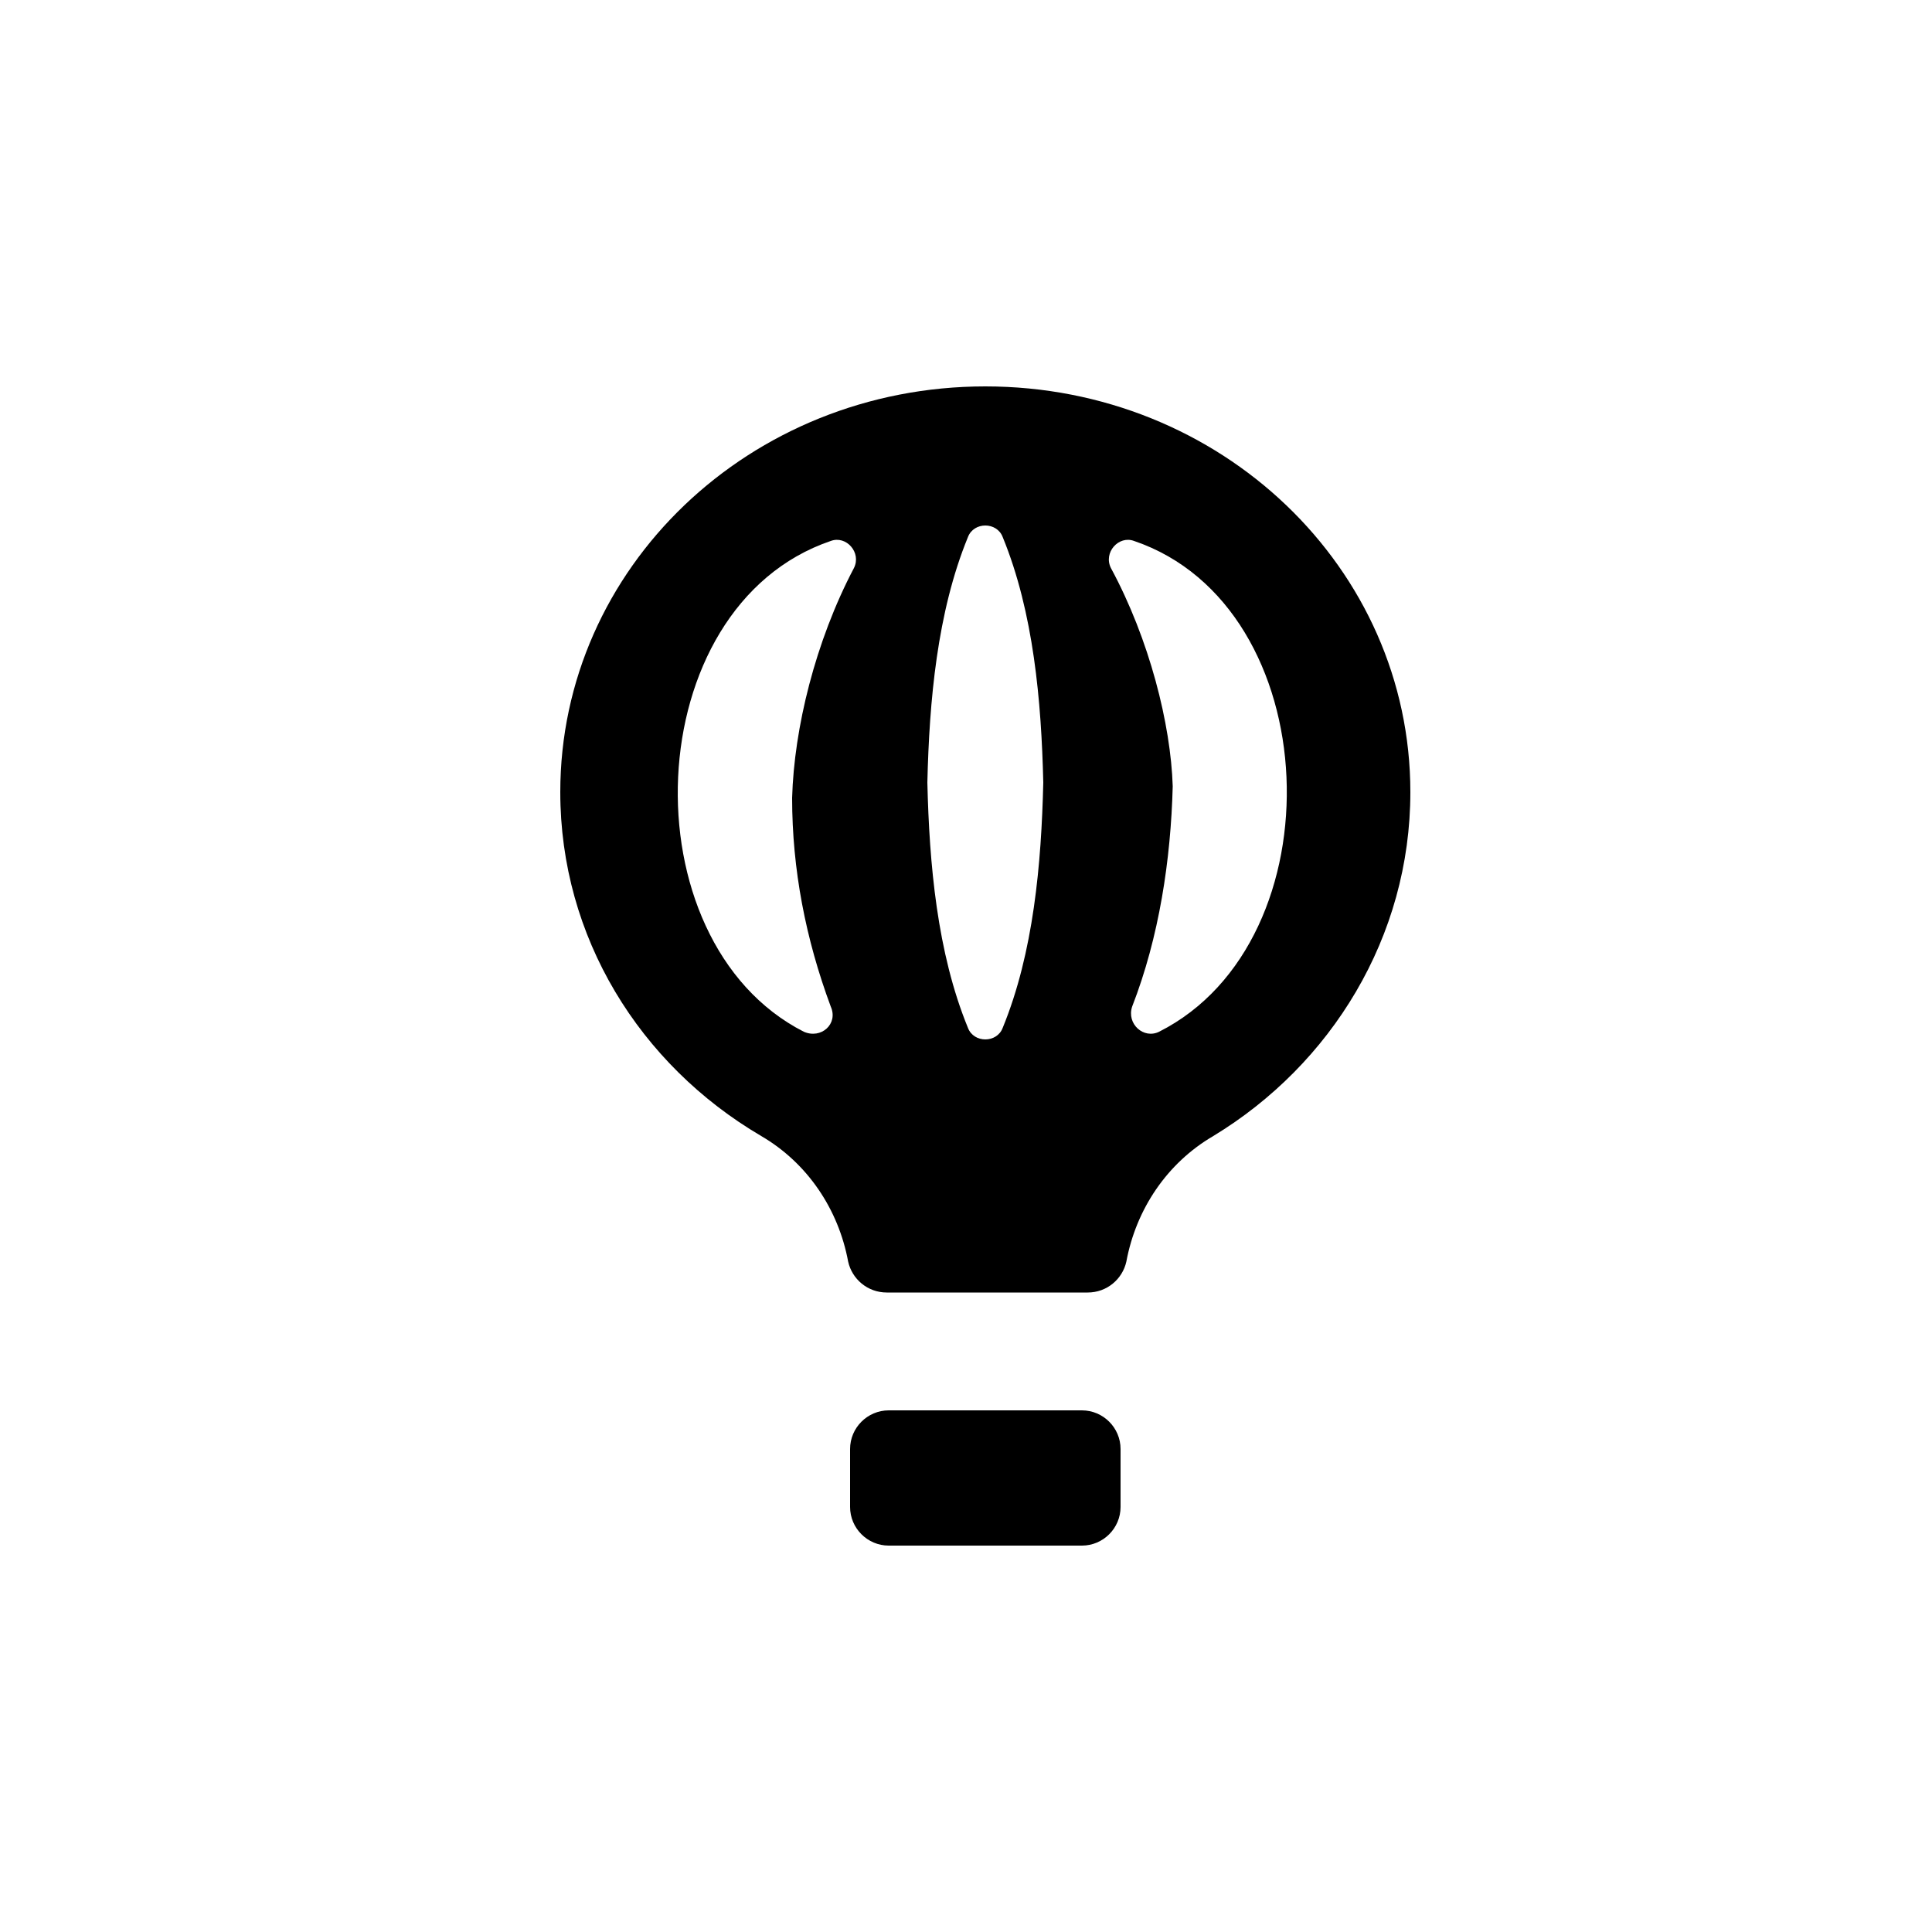 <?xml version="1.0"?><svg xmlns="http://www.w3.org/2000/svg" width="100" height="100" viewBox="0 0 100 100"><g><path d="m56 73h-10c-1.1 0-2 0.9-2 2v3c0 1.1 0.9 2 2 2h10c1.1 0 2-0.9 2-2v-3c0-1.1-0.9-2-2-2z m-5-53c-12.2 0-22 9.4-22 21 0 7.5 4.1 14.1 10.4 17.8 2.4 1.4 4 3.8 4.5 6.5 0.2 0.9 1 1.6 2 1.6h10.4c1 0 1.8-0.7 2-1.6 0.5-2.7 2.1-5.1 4.5-6.5 6.1-3.7 10.2-10.3 10.2-17.8 0-11.6-9.8-21-22-21z m-6.8 9.4c-2 3.8-3.1 8.3-3.2 11.9 0 3.7 0.7 7.3 2 10.8 0.4 0.9-0.5 1.7-1.4 1.3-9.2-4.7-8.6-22 1.4-25.4 0.8-0.3 1.6 0.6 1.2 1.4z m7.7 23.8c-0.3 0.8-1.5 0.8-1.8 0-1.6-3.9-2-8.5-2.1-12.7 0.1-4.2 0.5-8.8 2.1-12.7 0.3-0.8 1.5-0.8 1.8 0 1.6 3.9 2 8.5 2.1 12.7-0.1 4.2-0.5 8.8-2.1 12.7z m8.1 0.2c-0.8 0.4-1.7-0.4-1.4-1.3 1.4-3.6 2-7.6 2.1-11.4-0.1-3.2-1.2-7.6-3.2-11.3-0.4-0.8 0.4-1.7 1.2-1.4 10 3.4 10.6 20.7 1.3 25.4z"></path></g></svg>